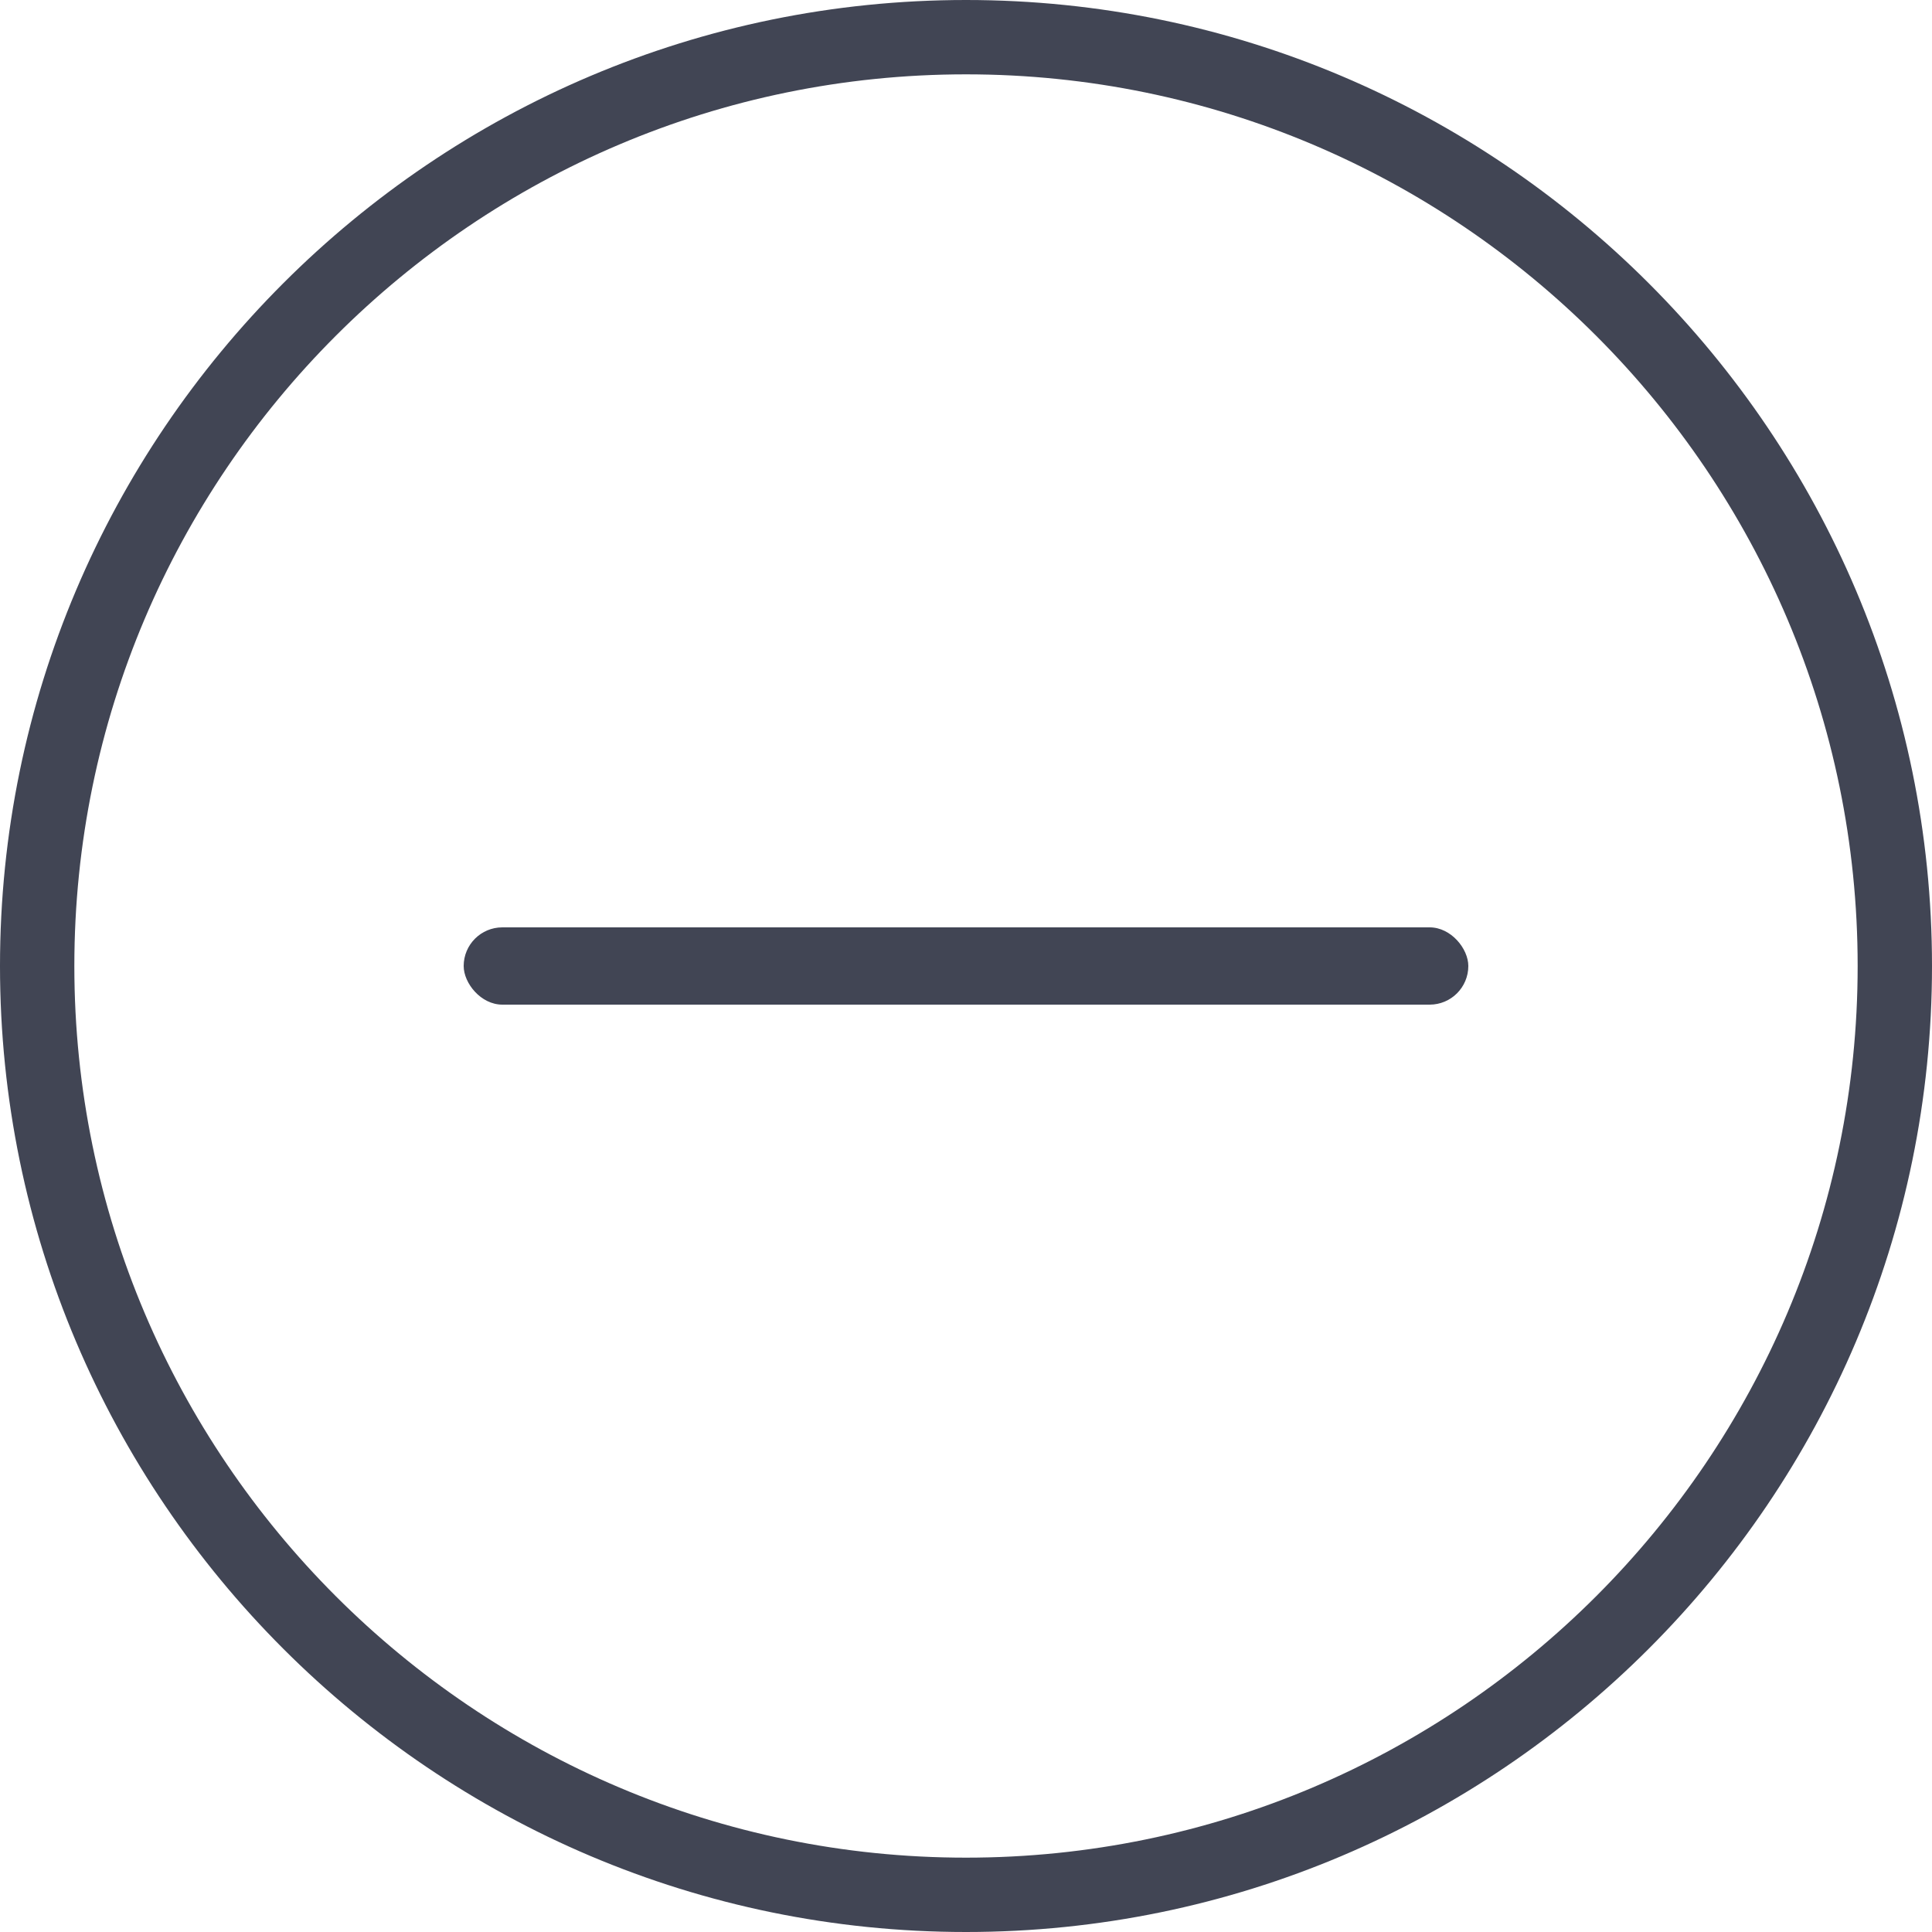 <svg width="25" height="25" viewBox="0 0 25 25" fill="none" xmlns="http://www.w3.org/2000/svg">
<path d="M12.5 0C5.608 0 0 5.607 0 12.5C0 19.393 5.608 25 12.5 25C19.392 25 25 19.393 25 12.5C25 5.607 19.392 0 12.5 0ZM12.5 24.038C6.138 24.038 0.962 18.862 0.962 12.5C0.962 6.138 6.138 0.962 12.5 0.962C18.862 0.962 24.038 6.138 24.038 12.5C24.038 18.862 18.862 24.038 12.5 24.038Z" fill="#414554"/>
<rect x="6" y="12" width="13" height="1" rx="0.5" fill="#414554"/>
</svg>
